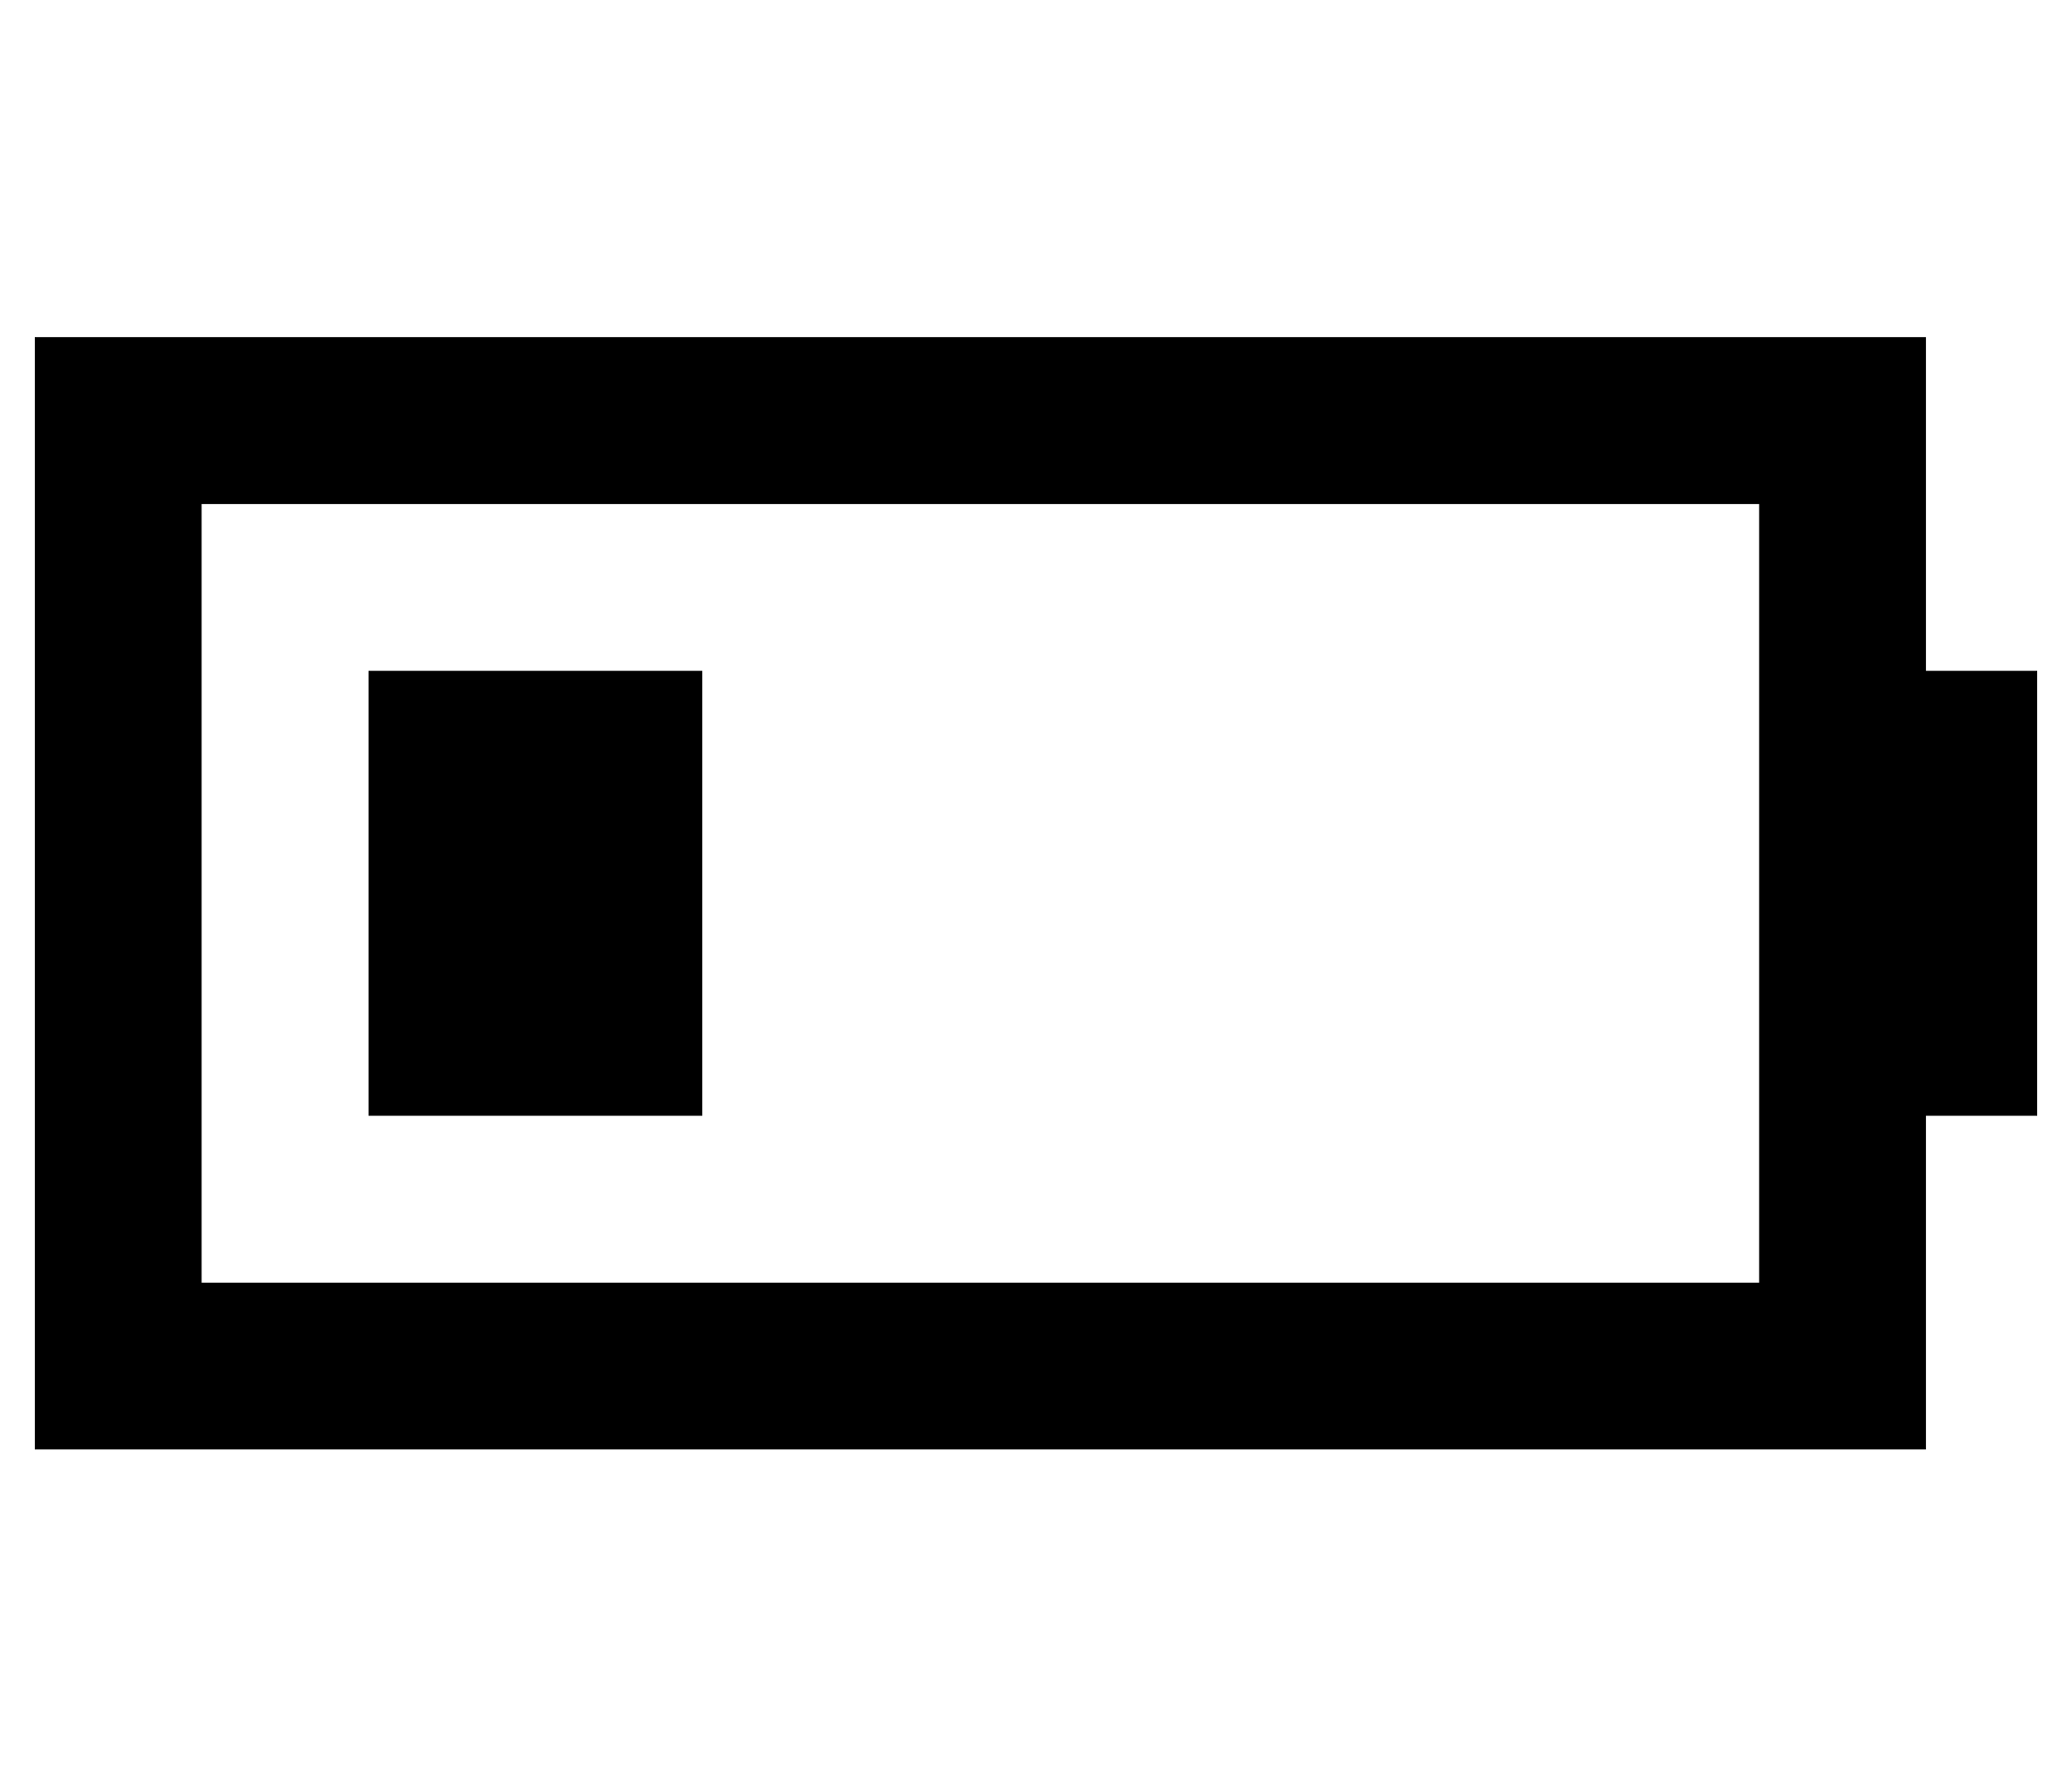 <?xml version="1.0" standalone="no"?>
<!DOCTYPE svg PUBLIC "-//W3C//DTD SVG 1.1//EN" "http://www.w3.org/Graphics/SVG/1.1/DTD/svg11.dtd" >
<svg xmlns="http://www.w3.org/2000/svg" xmlns:xlink="http://www.w3.org/1999/xlink" version="1.1" viewBox="-10 -40 596 512">
   <path fill="currentColor"
d="M496 105v224v-224v224h-448v0v-224v0h448v0zM48 57h-48h48h-48v48v0v224v0v48v0h48h496v-48v0v-48v0h32v0v-128v0h-32v0v-48v0v-48v0h-48h-448zM192 153h-96h96h-96v128v0h96v0v-128v0z" />
</svg>
